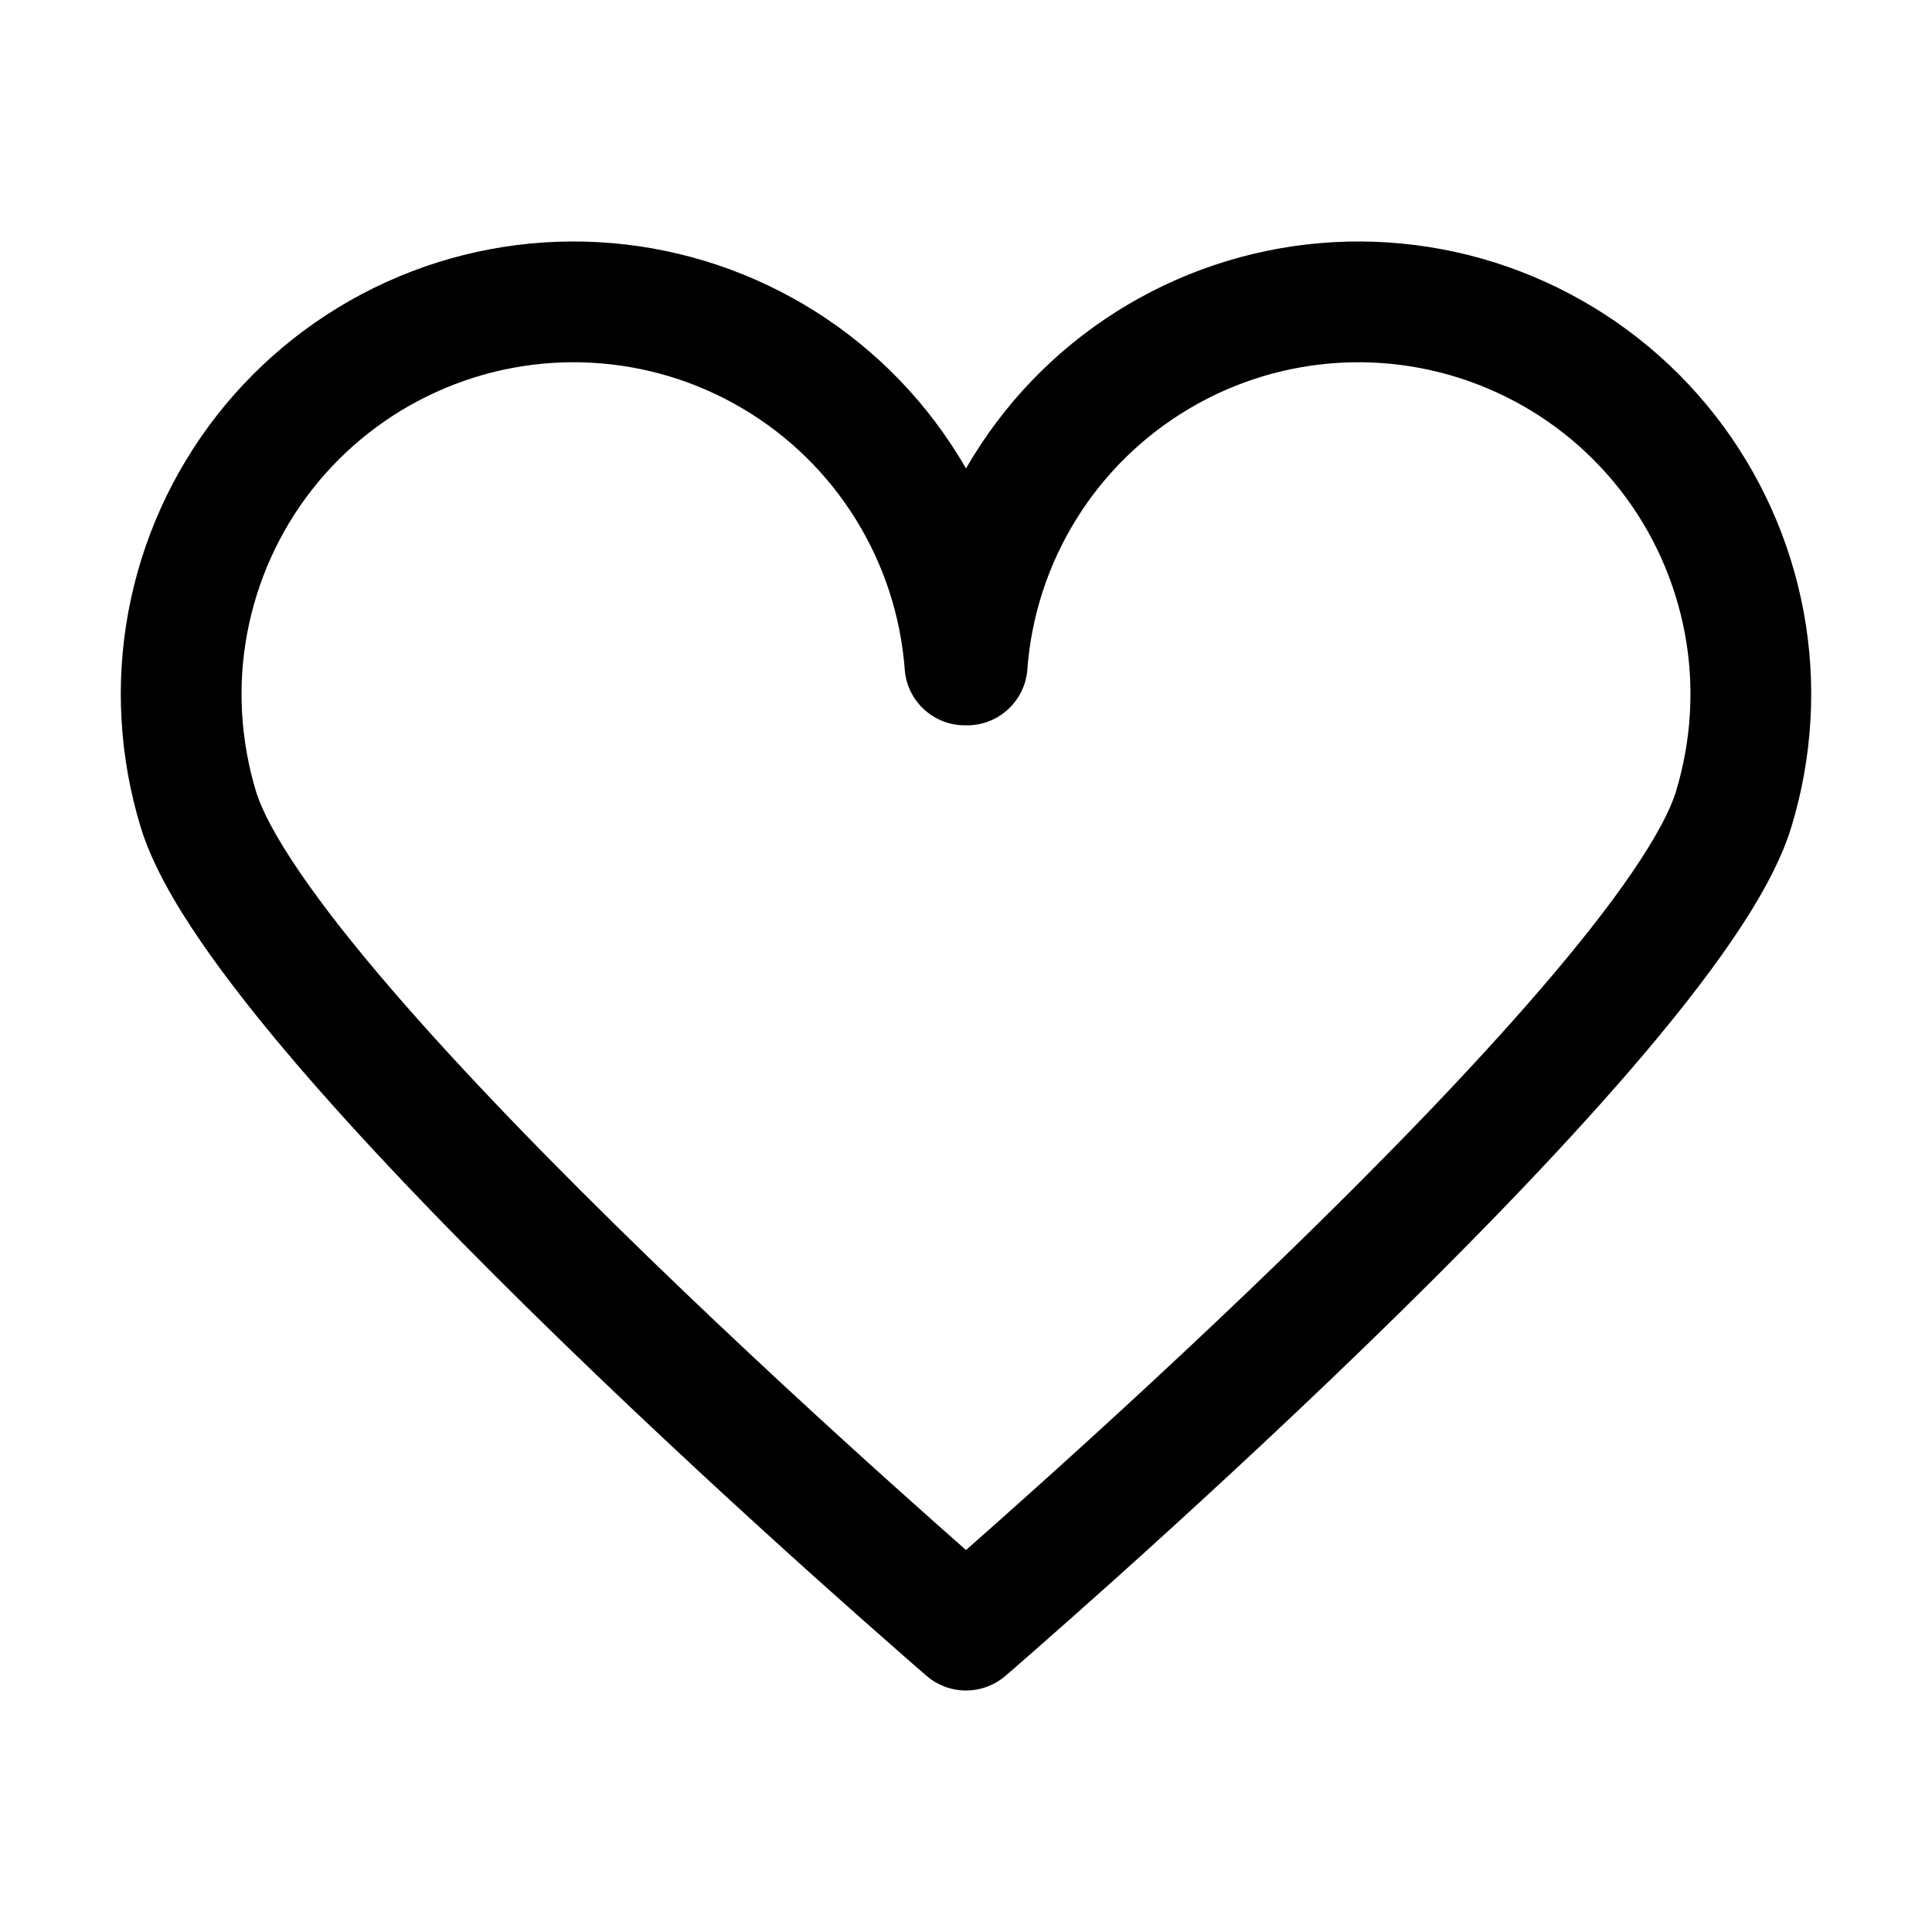 <svg viewBox="0 0 24 24" xmlns="http://www.w3.org/2000/svg">
<path fill-rule="evenodd" clip-rule="evenodd" d="M7.429 3.008C6.525 2.959 5.622 3.129 4.798 3.504C3.973 3.879 3.252 4.447 2.694 5.16C2.136 5.874 1.759 6.711 1.594 7.602C1.429 8.493 1.484 9.409 1.747 10.273C1.883 10.72 2.16 11.207 2.491 11.69C2.829 12.184 3.256 12.721 3.732 13.274C4.686 14.381 5.87 15.589 7.018 16.702C8.167 17.816 9.29 18.845 10.124 19.594C10.542 19.969 10.888 20.274 11.13 20.486C11.25 20.592 11.345 20.675 11.41 20.732L11.485 20.796L11.502 20.811C11.56 20.863 11.625 20.904 11.694 20.935C11.89 21.022 12.113 21.021 12.306 20.935C12.375 20.904 12.44 20.863 12.498 20.811L12.515 20.796L12.59 20.732C12.655 20.675 12.75 20.592 12.871 20.486C13.112 20.274 13.458 19.969 13.876 19.594C14.71 18.845 15.833 17.816 16.982 16.702C18.13 15.589 19.314 14.381 20.268 13.274C20.744 12.721 21.171 12.184 21.509 11.69C21.84 11.207 22.117 10.72 22.253 10.273C22.516 9.409 22.571 8.493 22.406 7.602C22.241 6.711 21.864 5.874 21.306 5.16C20.749 4.447 20.027 3.879 19.202 3.504C18.378 3.129 17.475 2.959 16.571 3.008C15.667 3.057 14.788 3.324 14.009 3.785C13.229 4.247 12.573 4.889 12.096 5.659C12.063 5.712 12.031 5.765 12 5.819C11.969 5.765 11.937 5.712 11.904 5.659C11.427 4.889 10.771 4.247 9.991 3.785C9.212 3.324 8.333 3.057 7.429 3.008ZM12 9.01C11.605 9.018 11.268 8.715 11.239 8.317C11.189 7.654 10.98 7.014 10.63 6.45C10.28 5.885 9.798 5.414 9.227 5.076C8.656 4.737 8.011 4.542 7.348 4.506C6.685 4.47 6.023 4.595 5.418 4.87C4.814 5.144 4.284 5.561 3.875 6.084C3.466 6.607 3.19 7.222 3.069 7.875C2.948 8.526 2.988 9.199 3.182 9.837C3.251 10.063 3.426 10.4 3.729 10.843C4.024 11.275 4.413 11.766 4.869 12.295C5.78 13.353 6.928 14.525 8.062 15.625C9.194 16.722 10.301 17.737 11.127 18.478C11.475 18.791 11.773 19.055 12 19.255C12.227 19.055 12.525 18.791 12.873 18.478C13.699 17.737 14.806 16.722 15.938 15.625C17.072 14.525 18.22 13.353 19.131 12.295C19.587 11.766 19.976 11.275 20.271 10.843C20.574 10.4 20.749 10.063 20.818 9.837C21.012 9.199 21.052 8.526 20.931 7.875C20.81 7.222 20.534 6.607 20.125 6.084C19.716 5.561 19.186 5.144 18.582 4.87C17.977 4.595 17.315 4.47 16.652 4.506C15.989 4.542 15.344 4.737 14.773 5.076C14.202 5.414 13.72 5.885 13.37 6.45C13.02 7.014 12.811 7.654 12.762 8.317C12.732 8.715 12.395 9.018 12 9.01Z"/>
</svg>

